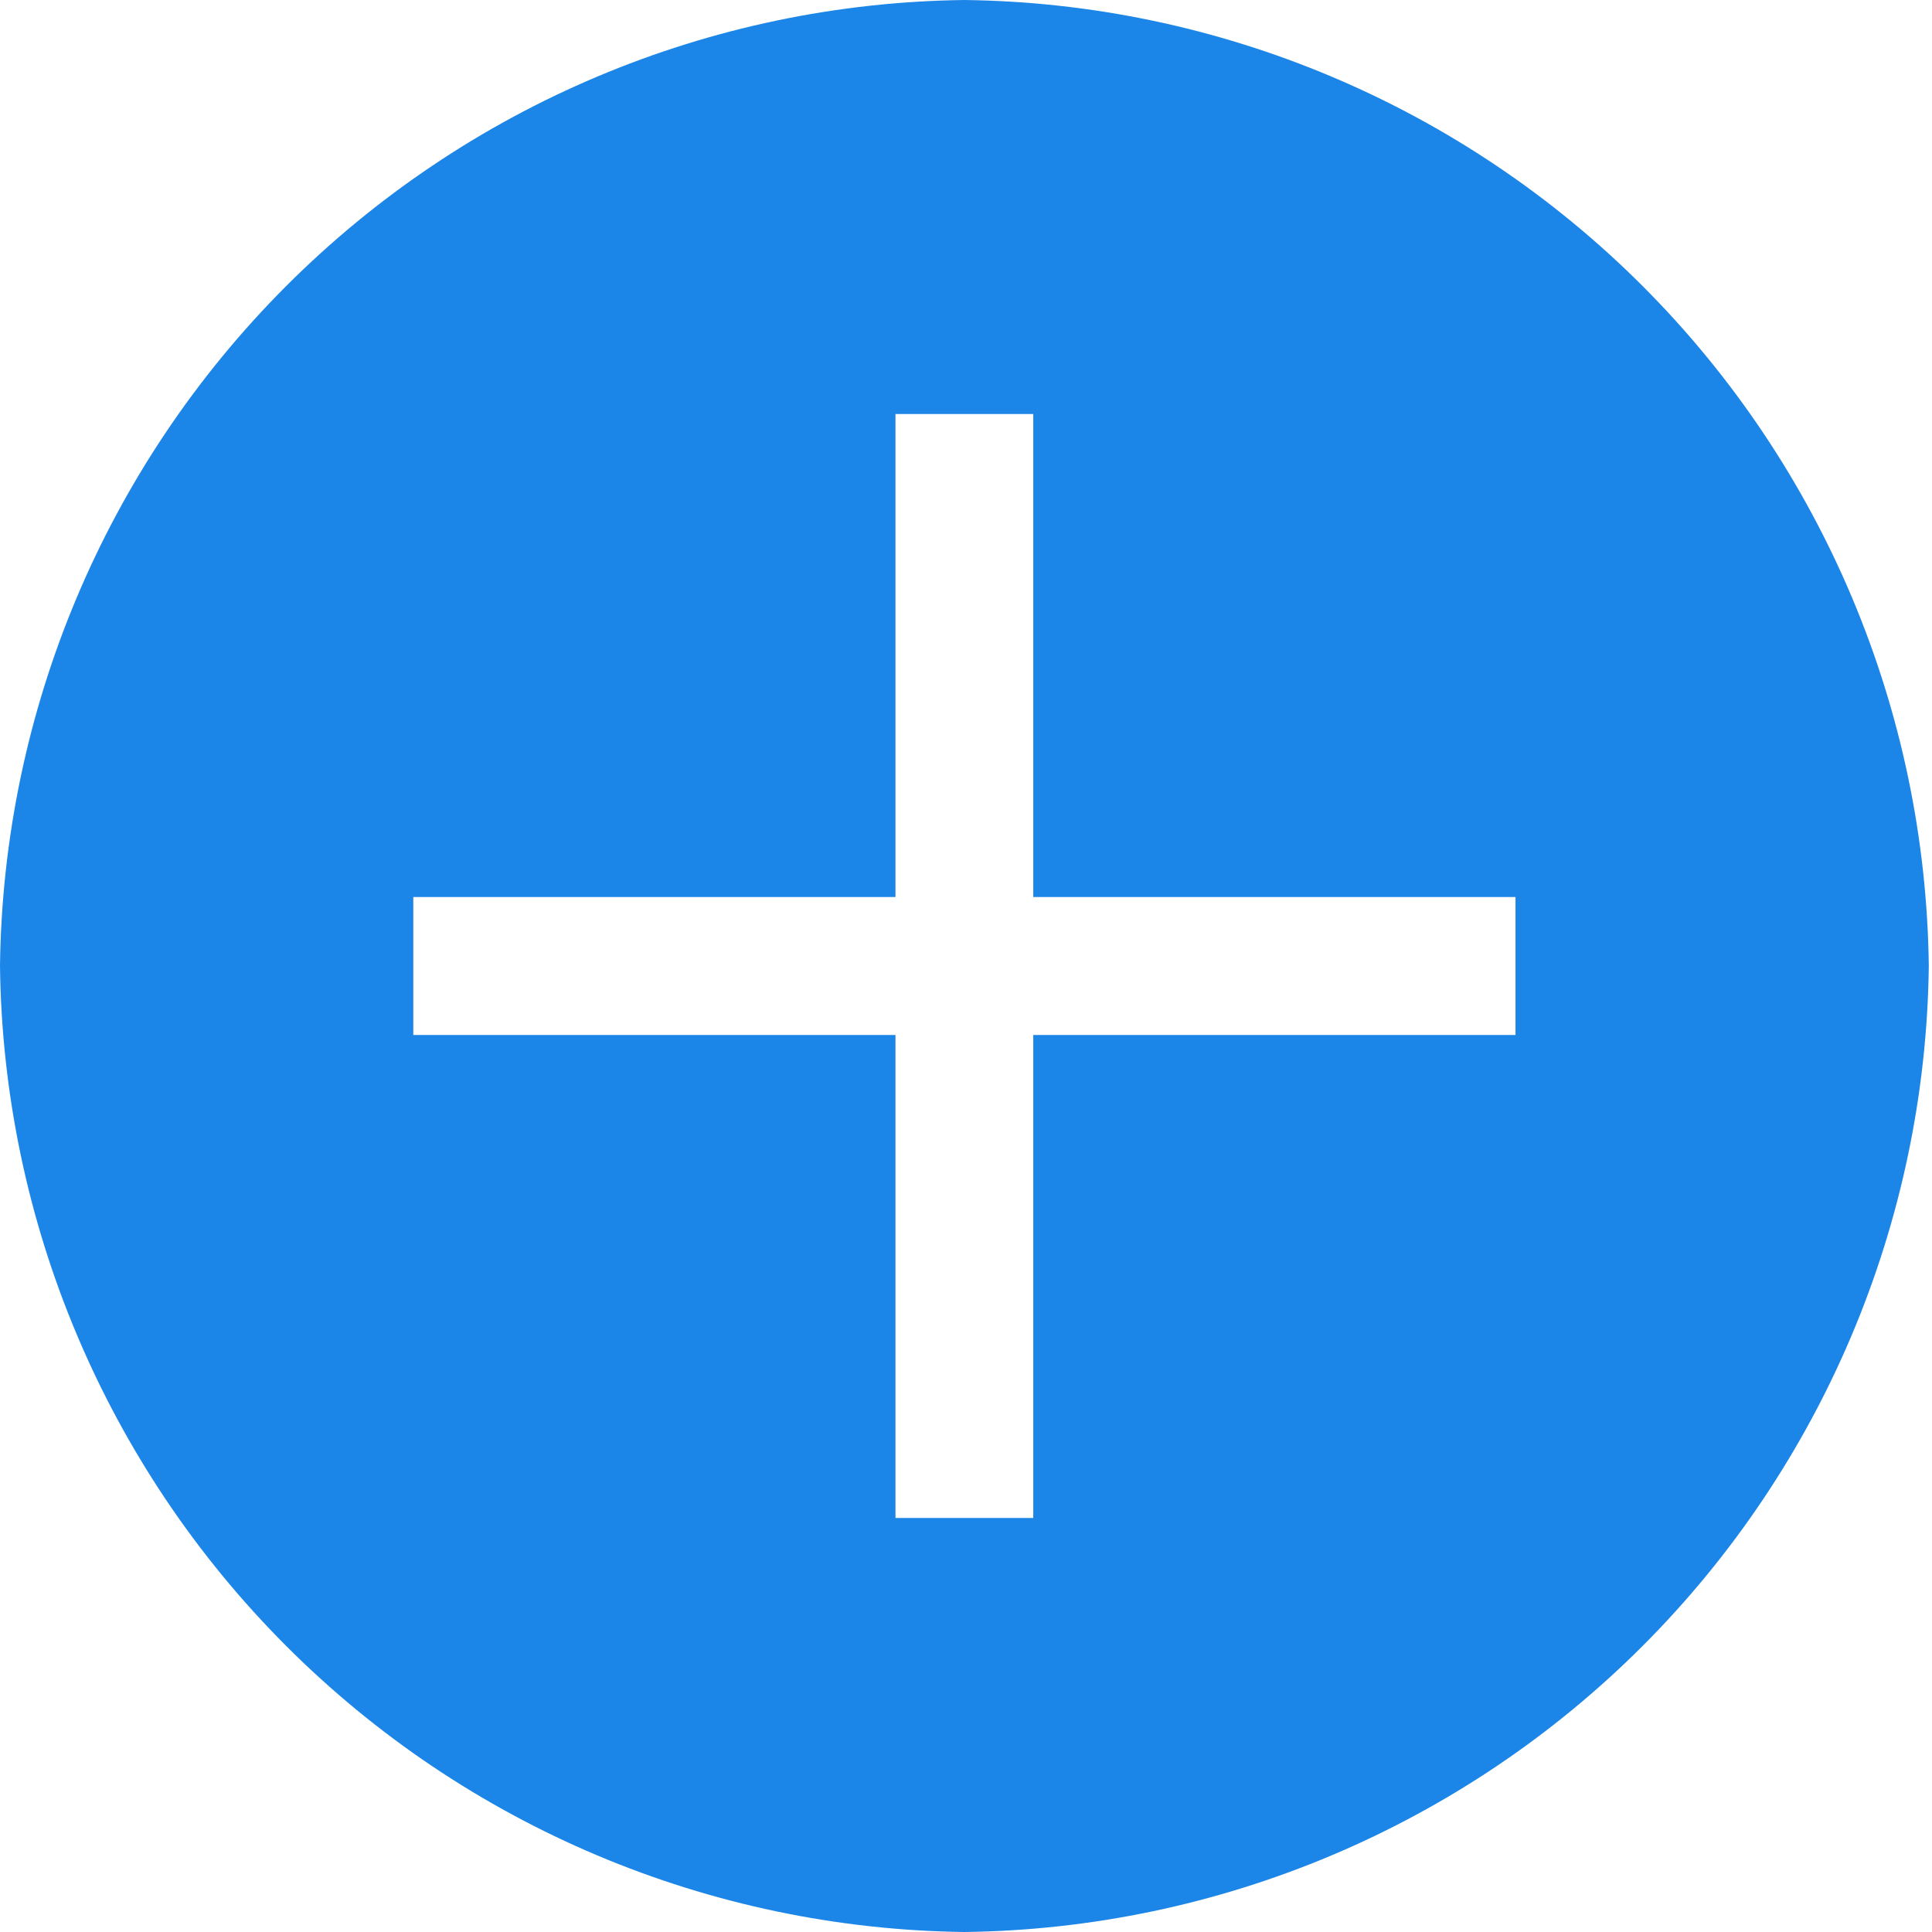 <svg width="38" height="38" viewBox="0 0 38 38" fill="none" xmlns="http://www.w3.org/2000/svg">
<path d="M18.968 0C13.956 0.061 9.167 2.082 5.623 5.632C2.078 9.182 0.06 13.98 0 19C0.06 24.02 2.078 28.818 5.623 32.368C9.167 35.918 13.956 37.939 18.968 38C23.98 37.939 28.77 35.918 32.314 32.368C35.858 28.818 37.876 24.02 37.937 19C37.876 13.98 35.858 9.182 32.314 5.632C28.77 2.082 23.98 0.061 18.968 0ZM29.808 20.357H20.323V29.857H17.613V20.357H8.129V17.643H17.613V8.143H20.323V17.643H29.808V20.357Z" fill="#1B85E8"/>
</svg>

